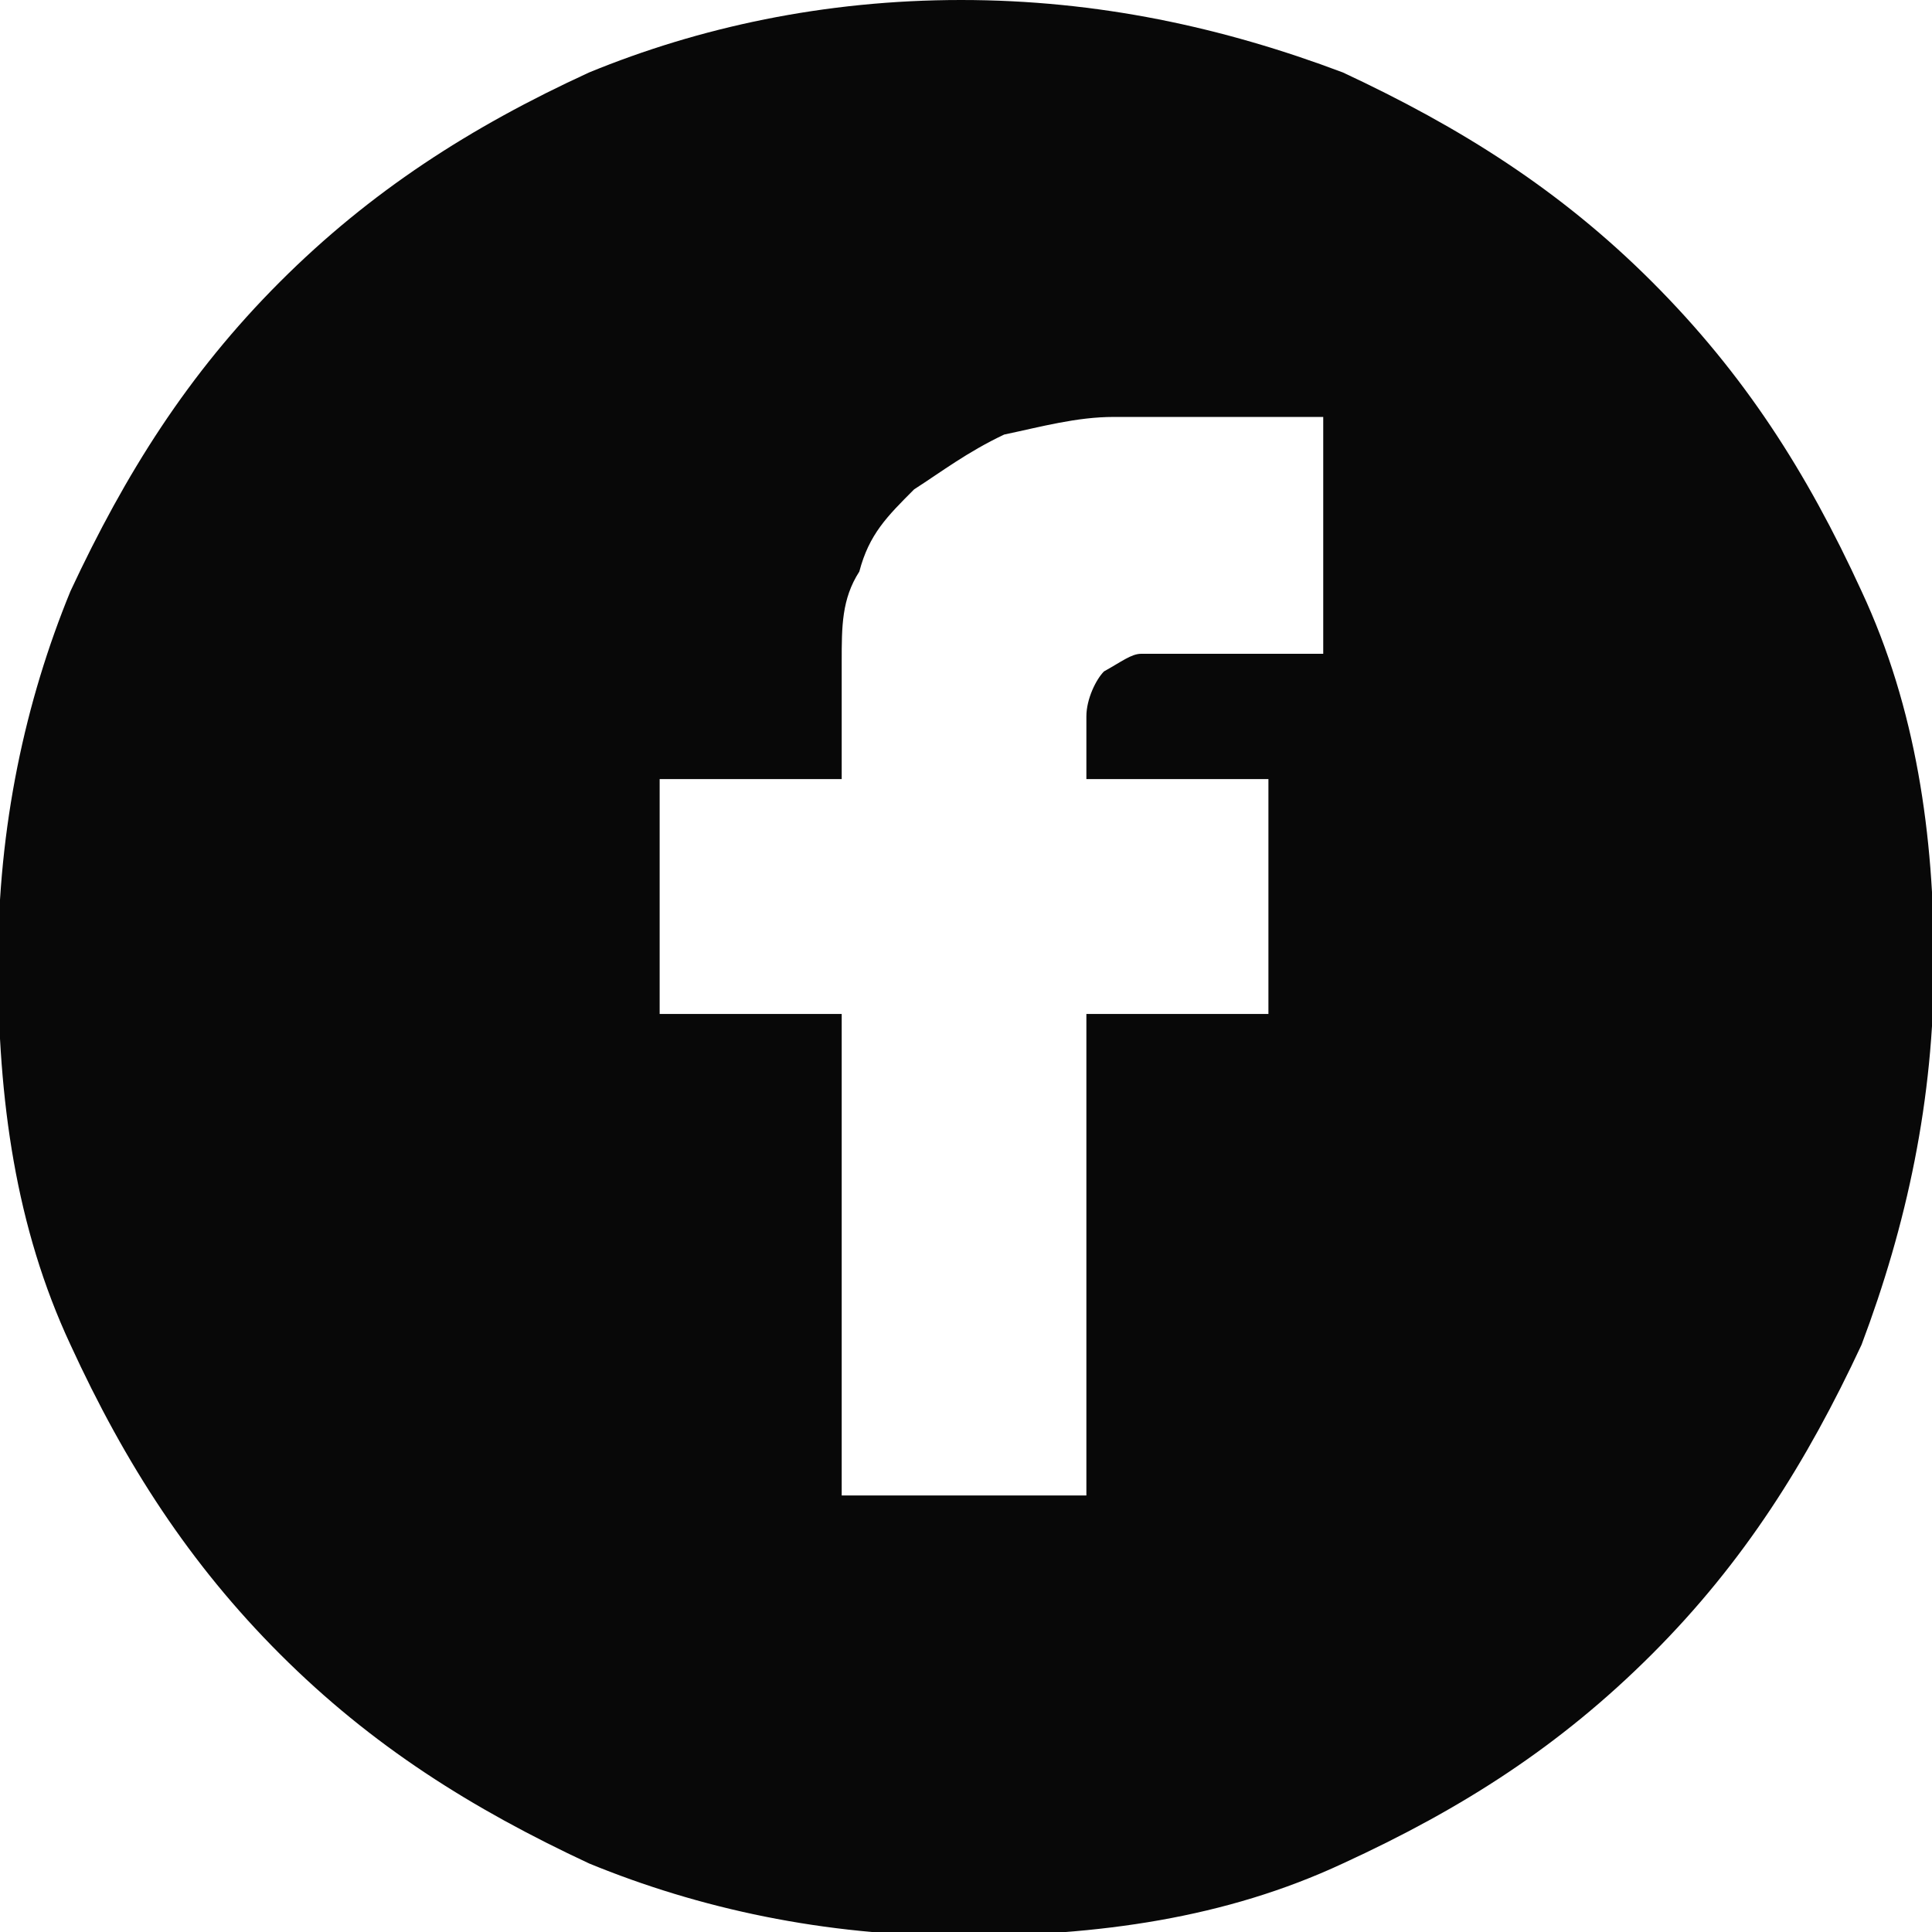 <?xml version="1.0" encoding="utf-8"?>
<!-- Generator: Adobe Illustrator 18.0.0, SVG Export Plug-In . SVG Version: 6.00 Build 0)  -->
<!DOCTYPE svg PUBLIC "-//W3C//DTD SVG 1.1//EN" "http://www.w3.org/Graphics/SVG/1.1/DTD/svg11.dtd">
<svg version="1.1" id="Layer_1" xmlns="http://www.w3.org/2000/svg" xmlns:xlink="http://www.w3.org/1999/xlink" x="0px" y="0px"
	 viewBox="-431.4 129 98.7 98.7" enable-background="new -431.4 129 98.7 98.7" xml:space="preserve">
<g>
	<path fill="#080808" d="M-382.3,129c7,0,13.4,1.4,19.5,3.7c6,2.8,11.1,6,15.8,10.7s7.9,9.7,10.7,15.8c2.8,6,3.7,12.5,3.7,19
		c0,7-1.4,13.4-3.7,19.5c-2.8,6-6,11.1-10.7,15.8s-9.7,7.9-15.8,10.7c-6,2.8-12.5,3.7-19.5,3.7c-7,0-13.4-1.4-19-3.7
		c-6-2.8-11.1-6-15.8-10.7c-4.6-4.6-7.9-9.7-10.7-15.8c-2.8-6-3.7-12.5-3.7-19.5c0-7,1.4-13.4,3.7-19c2.8-6,6-11.1,10.7-15.8
		c4.6-4.6,9.7-7.9,15.8-10.7C-395.7,130.4-389.3,129-382.3,129z M-363.8,150.3h-10.7c-1.9,0-3.7,0.5-5.6,0.9
		c-1.9,0.9-3.2,1.9-4.6,2.8c-1.4,1.4-2.3,2.3-2.8,4.2c-0.9,1.4-0.9,2.8-0.9,4.6v6h-9.3v12h9.3v24.6h12.5v-24.6h9.3v-12h-9.3v-3.2
		c0-0.9,0.5-1.9,0.9-2.3c0.9-0.5,1.4-0.9,1.9-0.9h9.3V150.3L-363.8,150.3z"/>
</g>
</svg>
